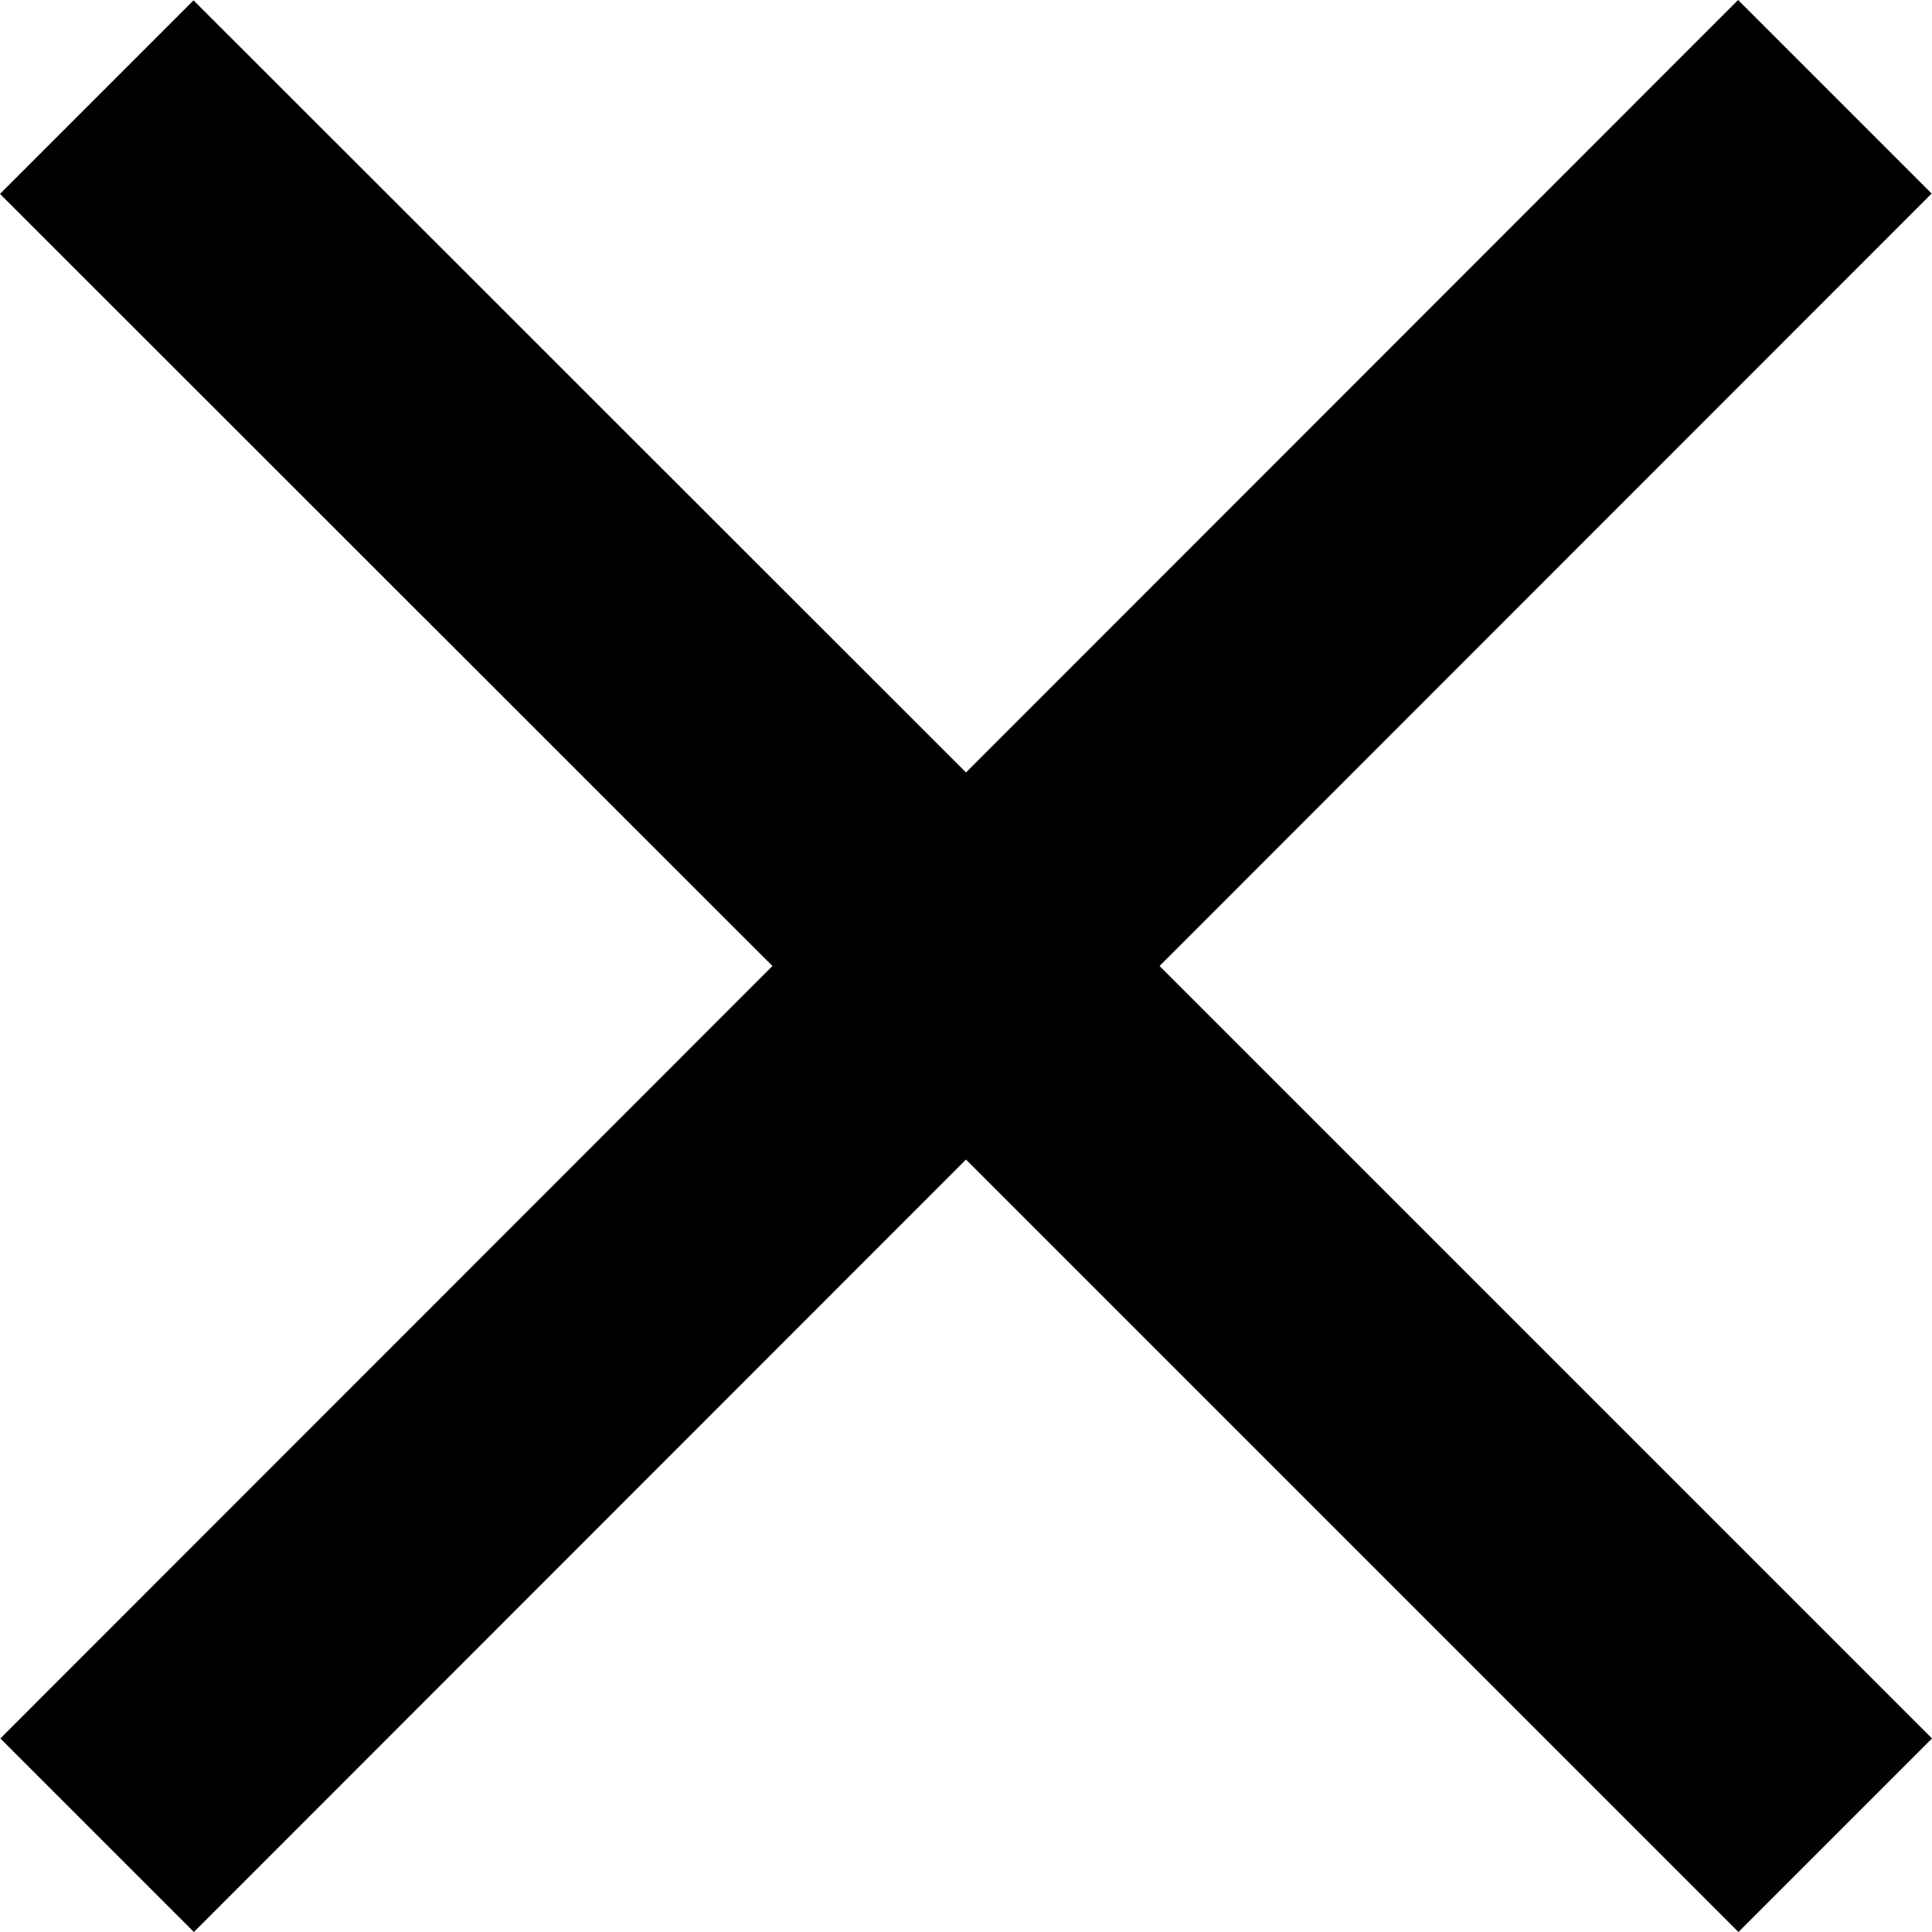 <svg xmlns="http://www.w3.org/2000/svg" width="20.962" height="20.962" viewBox="0 0 20.962 20.962">
  <path id="Icon_ionic-md-close" data-name="Icon ionic-md-close" d="M28.477,9.619l-2.1-2.1L18,15.9,9.619,7.523l-2.1,2.1L15.9,18,7.523,26.381l2.1,2.1L18,20.1l8.381,8.381,2.1-2.1L20.1,18Z" transform="translate(-7.519 -7.519)"/>
</svg>
